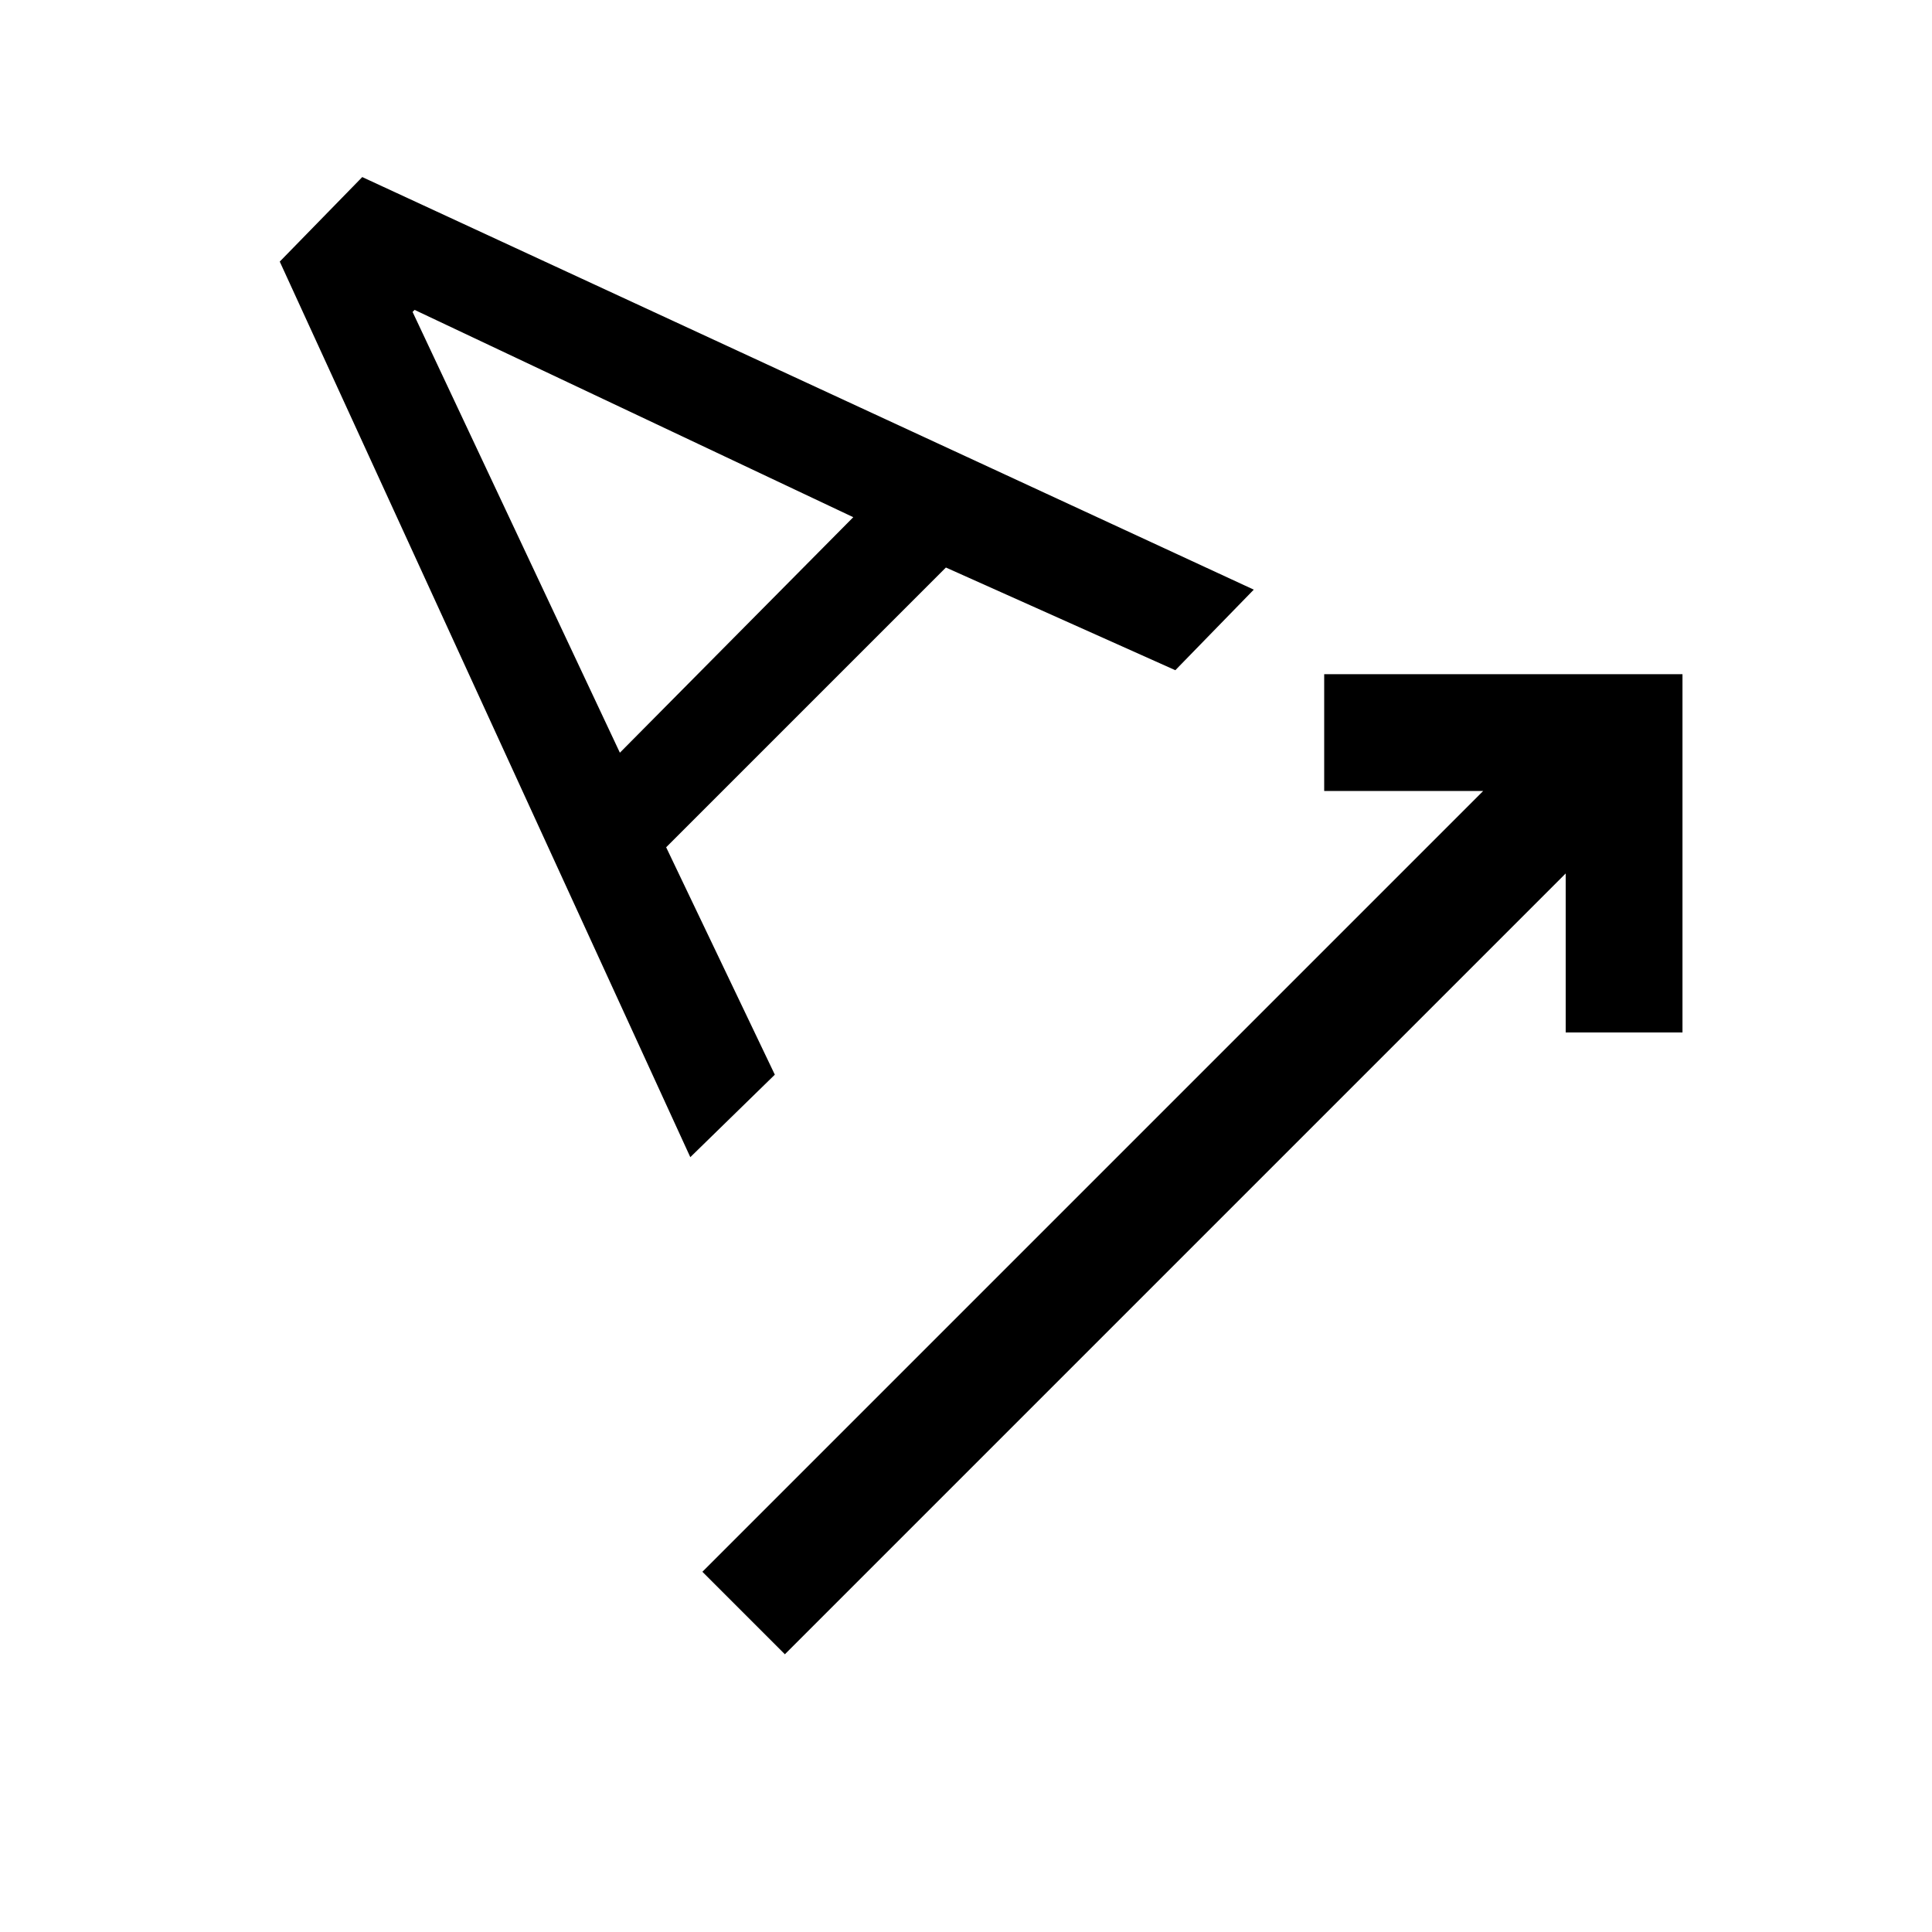 <svg xmlns="http://www.w3.org/2000/svg" height="20" width="20"><path d="m8.125 17.125-.854-.854 8.083-8.083h-1.646V6.979h3.709v3.709h-1.209V9.042Zm-.979-5.146-4.25-9.271.854-.875 9.229 4.271-.812.834-2.375-1.063-2.896 2.896 1.125 2.354Zm-.729-4.187 2.416-2.438-4.541-2.146-.021.021Z"/></svg>